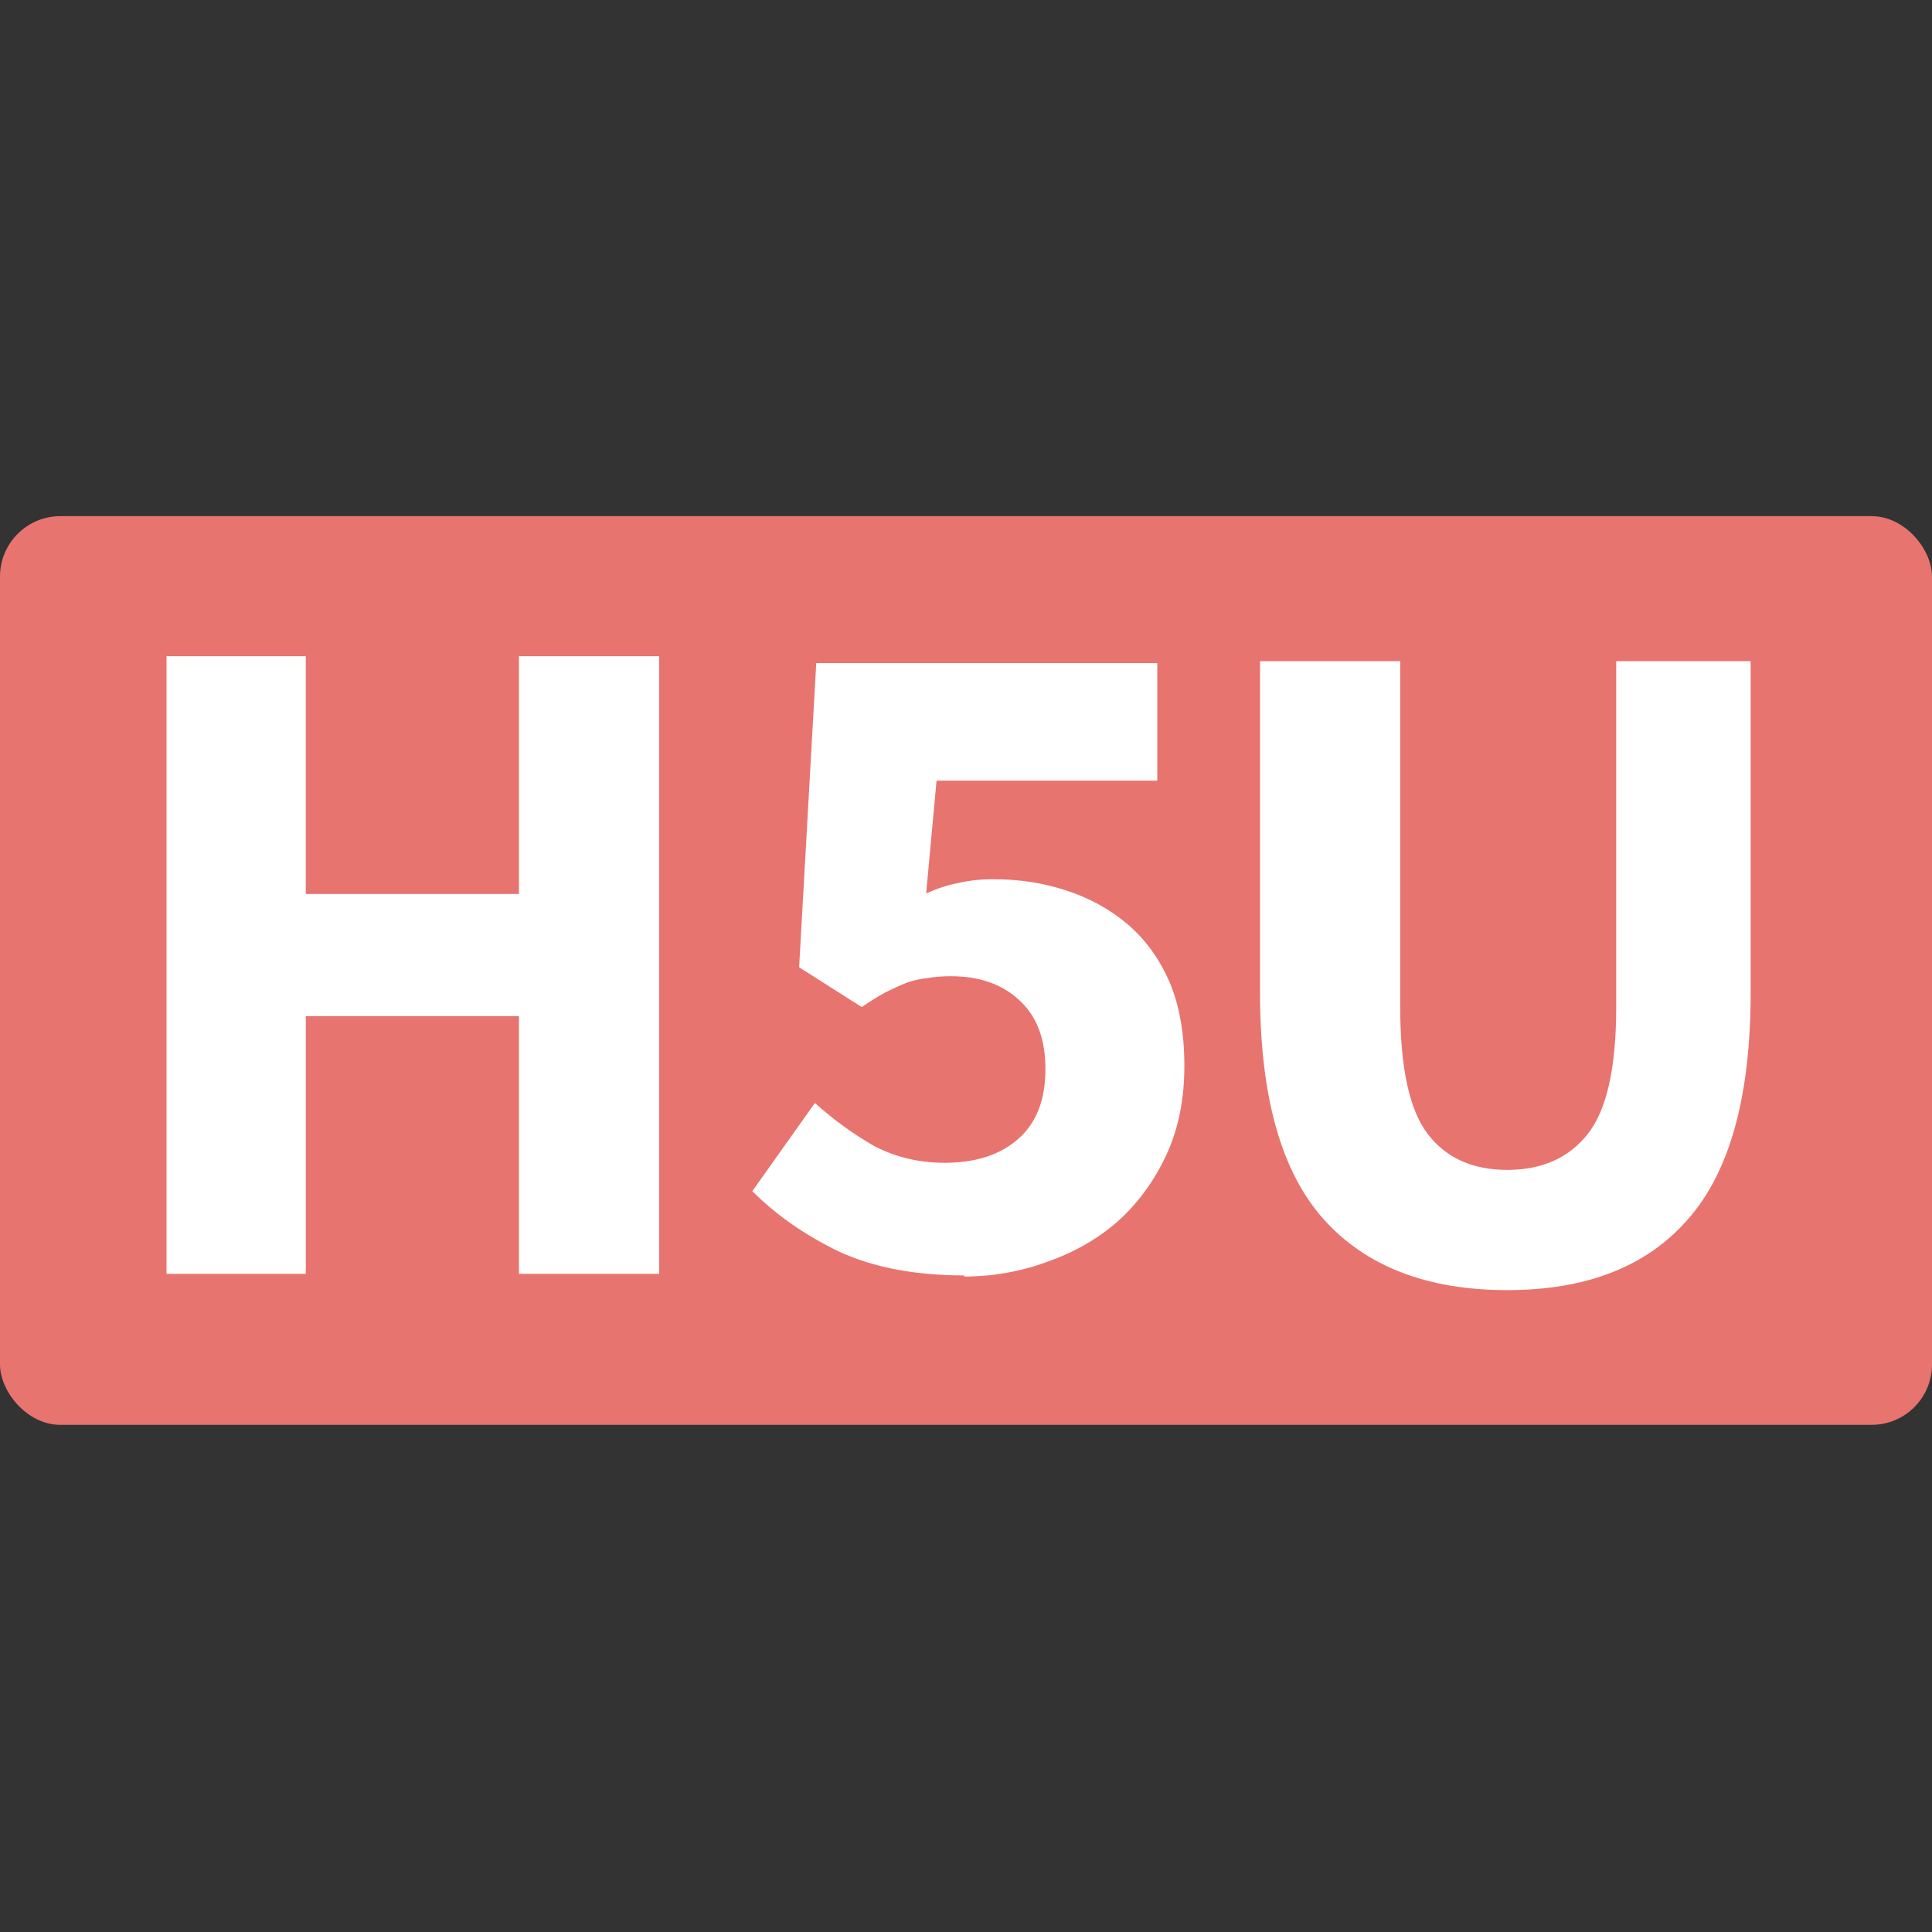 <svg xmlns="http://www.w3.org/2000/svg" width="64" height="64">
  <rect width="100%" height="100%" fill="#333333" stroke="none"/>
  <rect width="64" height="30.102" y="17.098" rx="2" fill="#e7746f"/>
  <path d="M5.516 42.198V21.737h4.613v7.877h7.062v-7.877h4.644v20.46h-4.644v-8.536H10.13v8.537H5.516zm26.434.053q-2.43 0-4.143-.784-1.694-.816-2.886-2.008l2.073-2.92q.91.817 1.944 1.413 1.069.567 2.353.567 1.539 0 2.43-.784.91-.784.91-2.323 0-1.506-.878-2.29-.847-.784-2.26-.784-.437 0-.783.065-.345.032-.69.157-.315.125-.69.314-.345.188-.784.486l-2.074-1.318.567-10.075h11.298v3.892h-7.312l-.345 3.735q.567-.25 1.07-.345.534-.124 1.16-.124 1.287 0 2.418.375 1.16.378 2.04 1.13.878.754 1.38 1.915.486 1.162.486 2.762 0 1.664-.596 2.948-.596 1.286-1.6 2.196-1.004.88-2.354 1.35-1.318.486-2.761.486zm17.983.486q-3.985 0-6.09-2.354-2.103-2.353-2.103-7.499V21.902h4.644v11.455q0 3.013.91 4.205.91 1.192 2.637 1.192 1.727 0 2.668-1.192.94-1.192.94-4.205V21.902h4.454v10.982q0 5.148-2.074 7.5-2.04 2.353-5.993 2.353z" fill="#fff"/>
</svg>
